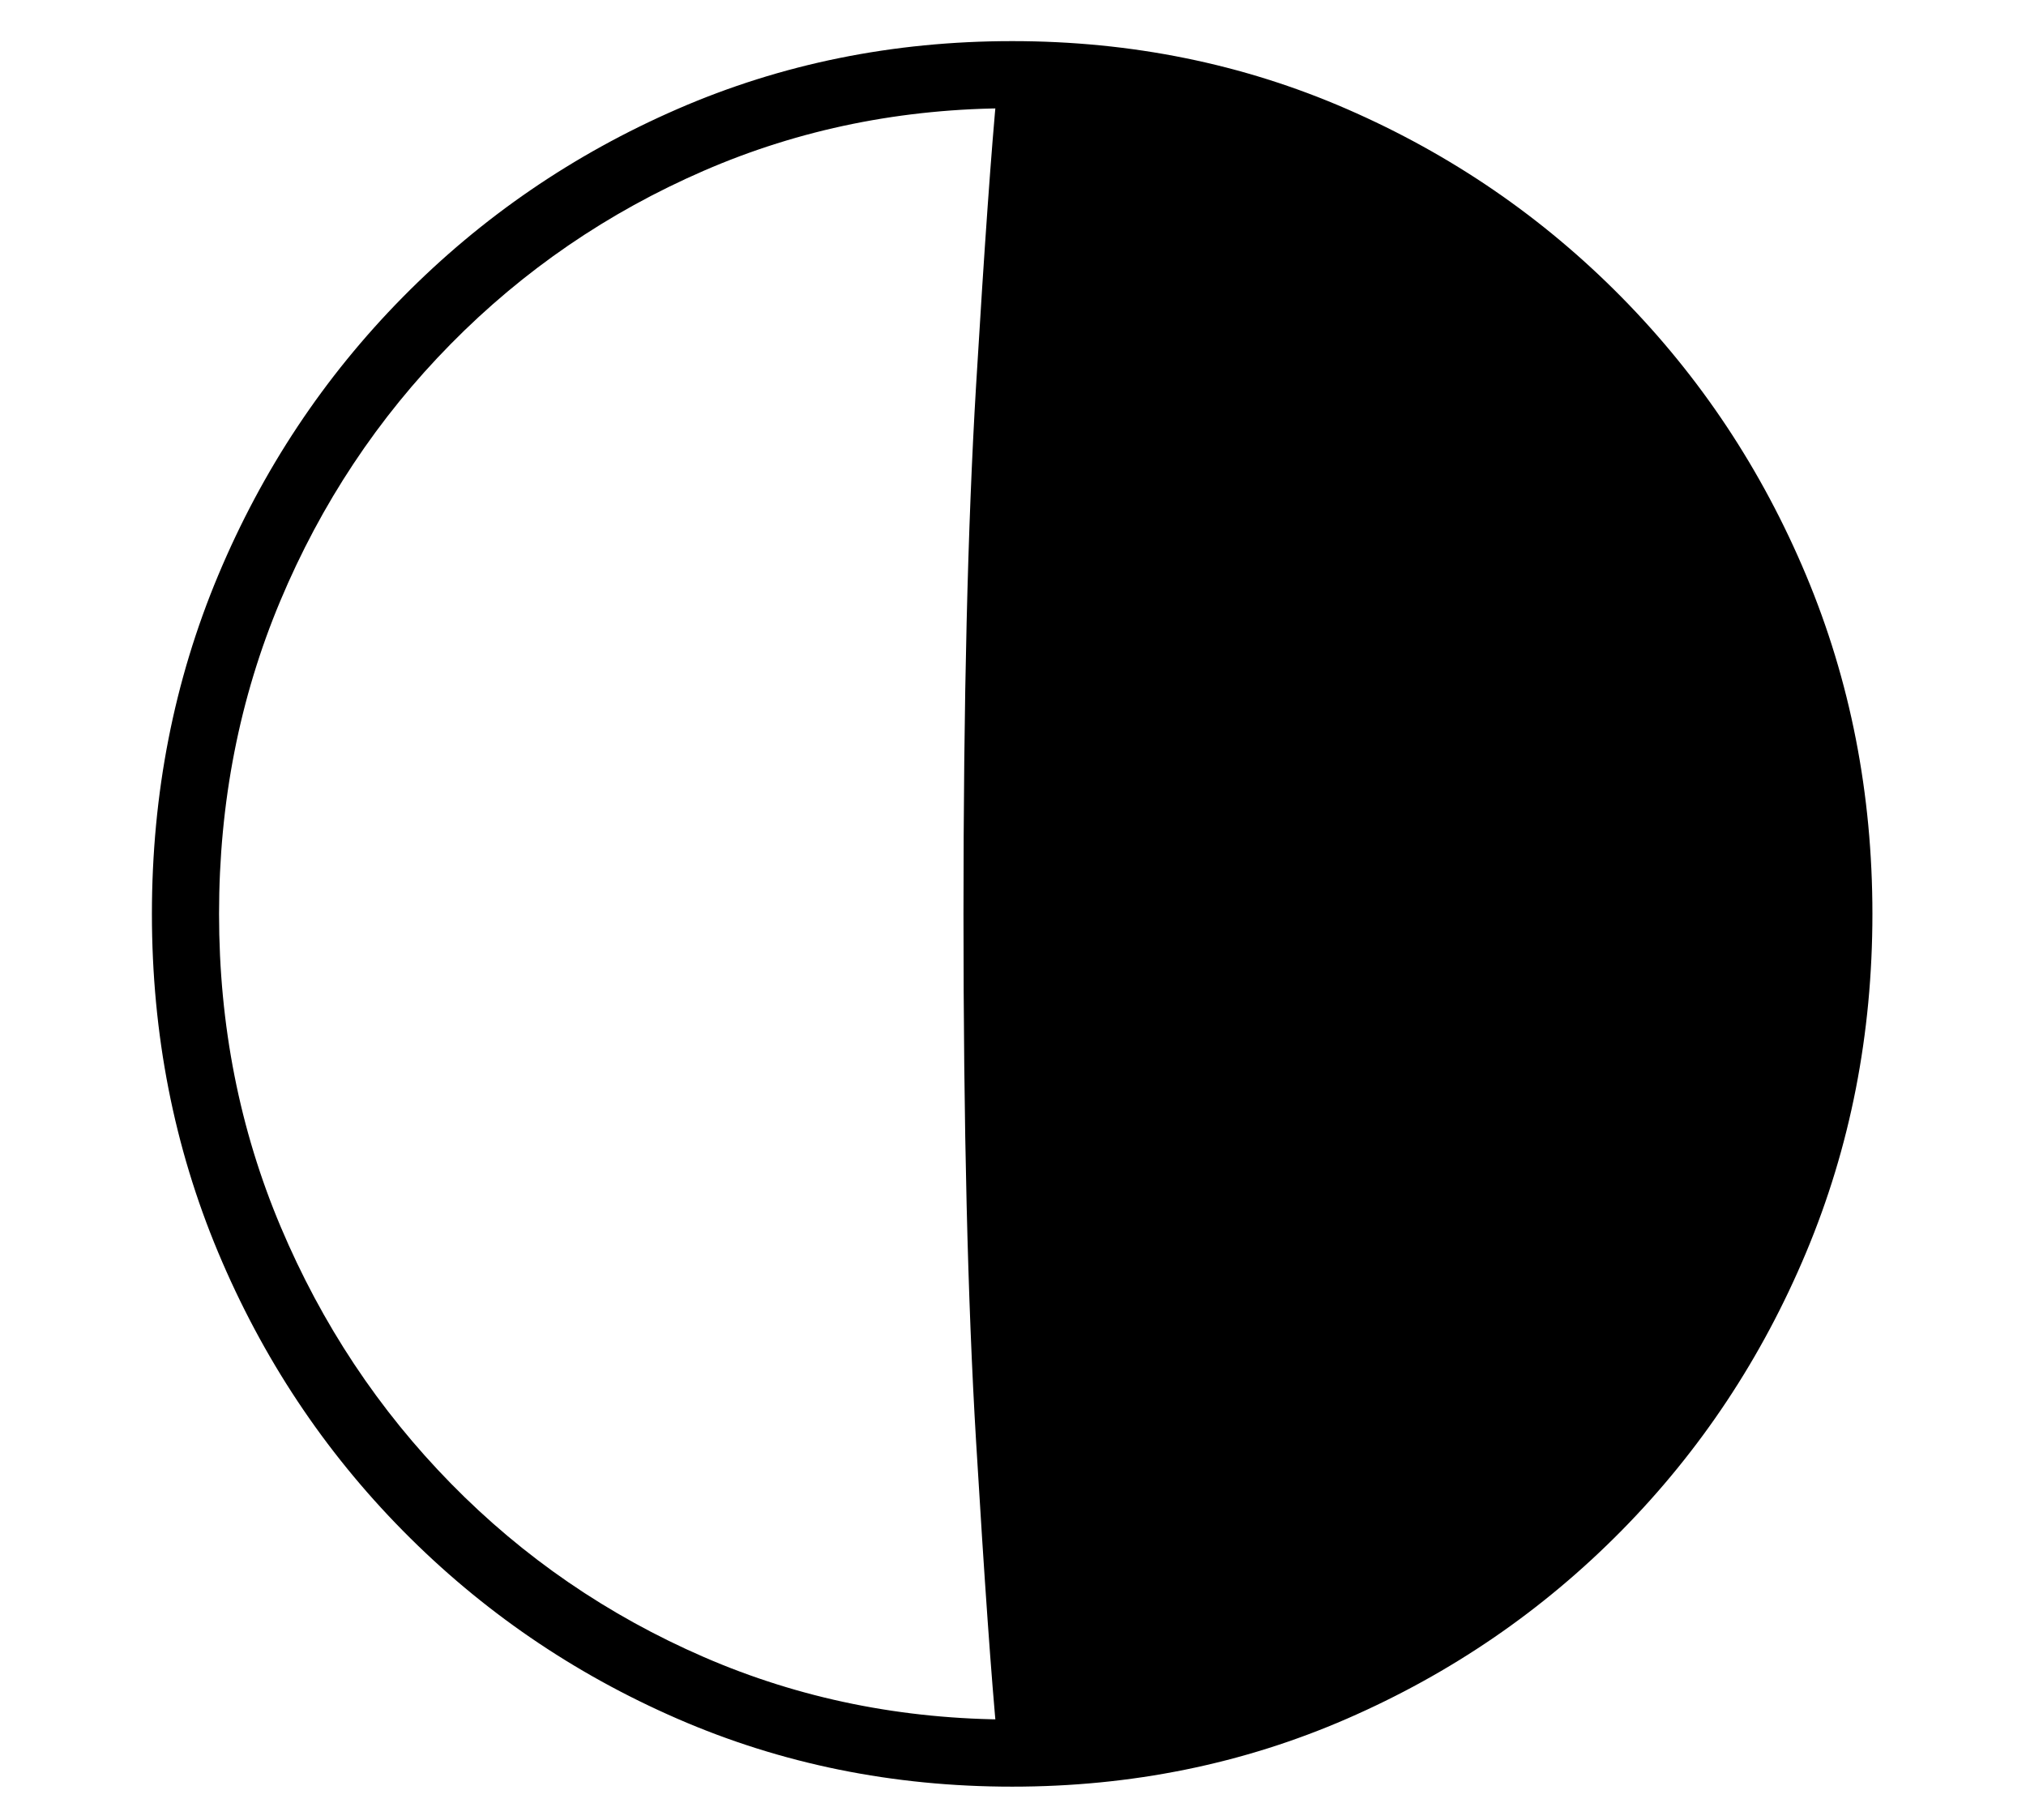 <?xml version="1.0" standalone="no"?>
<!DOCTYPE svg PUBLIC "-//W3C//DTD SVG 1.1//EN" "http://www.w3.org/Graphics/SVG/1.1/DTD/svg11.dtd">
<svg xmlns="http://www.w3.org/2000/svg" xmlns:xlink="http://www.w3.org/1999/xlink" version="1.1"
   viewBox="94 -151 2414 2169">
   <path fill="currentColor"
      d="M1300 1978q-213 0 -399 -81t-327 -224t-220 -331.5t-79 -403.5t79 -403.5t220 -331.5t327 -224t399 -81t399 81t327 224t220 331.5t79 403.5t-79 403.5t-220 331.5t-327 224t-399 81zM1300 1898q197 0 368 -74.5t301 -206.5t203 -306t73 -373t-73 -373t-203 -306
t-301 -206.5t-368 -74.5q-196 0 -367.5 74.5t-301.5 206.5t-203 306t-73 373t73.5 373t203 306t301 206.5t367.5 74.5zM1282 1920q-10 -104 -25 -353.5t-15 -628.5q0 -380 15 -629.5t25 -352.5q190 0 367 66t317 192.5t222 308.5t82 415q0 232 -82 414.5t-222 309
t-317 192.5t-367 66z" />
</svg>